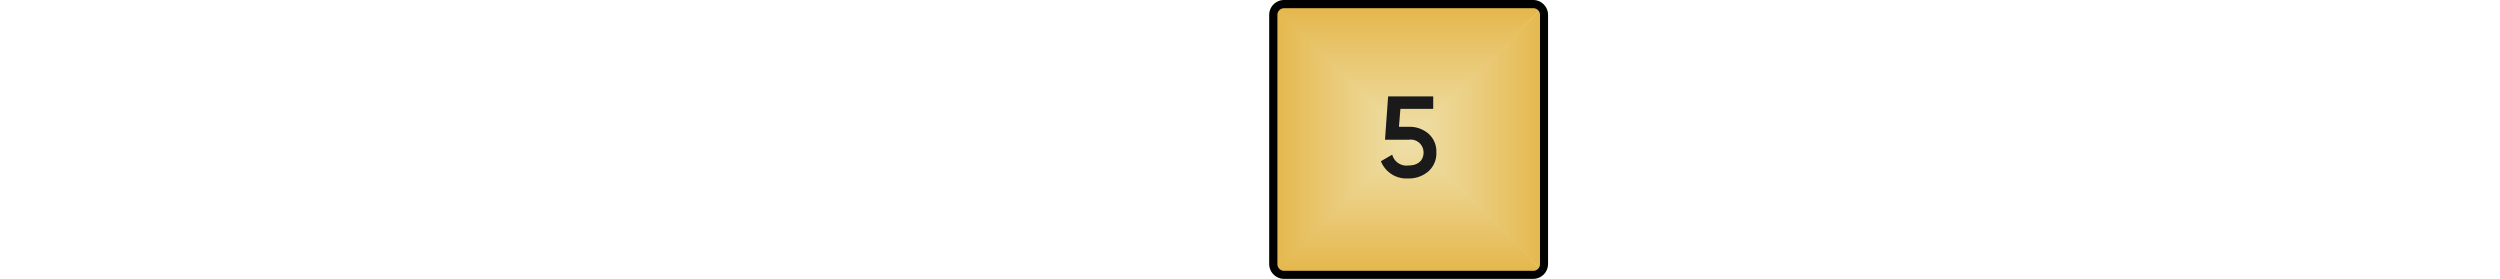 <?xml version="1.0" encoding="UTF-8" standalone="no"?>
<svg
   xmlns:dc="http://purl.org/dc/elements/1.1/"
   xmlns:cc="http://creativecommons.org/ns#"
   xmlns:rdf="http://www.w3.org/1999/02/22-rdf-syntax-ns#"
   xmlns:svg="http://www.w3.org/2000/svg"
   xmlns="http://www.w3.org/2000/svg"
   xmlns:xlink="http://www.w3.org/1999/xlink"
   xmlns:sodipodi="http://sodipodi.sourceforge.net/DTD/sodipodi-0.dtd"
   xmlns:inkscape="http://www.inkscape.org/namespaces/inkscape"
   width="53.792mm"
   height="6mm"
   viewBox="0 0 203.308 22.677"
   version="1.1"
   id="svg14600"
   sodipodi:docname="E5-on.svg"
   inkscape:version="0.92.4 (5da689c313, 2019-01-14)">
  <sodipodi:namedview
     inkscape:document-rotation="0"
     pagecolor="#ffffff"
     bordercolor="#666666"
     borderopacity="1"
     objecttolerance="10"
     gridtolerance="10"
     guidetolerance="10"
     inkscape:pageopacity="0"
     inkscape:pageshadow="2"
     inkscape:window-width="1540"
     inkscape:window-height="1034"
     id="namedview14602"
     showgrid="false"
     units="mm"
     inkscape:document-units="mm"
     inkscape:zoom="14.816564"
     inkscape:cx="2.7795069"
     inkscape:cy="5.3577606"
     inkscape:window-x="12"
     inkscape:window-y="0"
     inkscape:window-maximized="0"
     inkscape:current-layer="svg14600" />
  <defs
     id="defs14581">
    <linearGradient
       id="New_Gradient_Swatch_15"
       data-name="New Gradient Swatch 15"
       x1="19.27"
       y1="206.65"
       x2="19.27"
       y2="221.64"
       gradientTransform="matrix(1.25,0,0,0.55,-15.58,-105.58)"
       gradientUnits="userSpaceOnUse">
      <stop
         offset="0"
         stop-color="#efe1ad"
         id="stop14571" />
      <stop
         offset="0.35"
         stop-color="#ecd48f"
         id="stop14573" />
      <stop
         offset="1"
         stop-color="#e5b84e"
         id="stop14575" />
    </linearGradient>
    <linearGradient
       id="New_Gradient_Swatch_15-2"
       x1="-327.12"
       y1="84.31"
       x2="-327.12"
       y2="99.54"
       gradientTransform="matrix(0,-1.667,0.734,0,52.365,-534.114)"
       xlink:href="#New_Gradient_Swatch_15" />
    <linearGradient
       id="New_Gradient_Swatch_15-3"
       x1="-273.15"
       y1="-700.85"
       x2="-273.15"
       y2="-685.86"
       gradientTransform="matrix(-1.667,0,0,-0.734,-444.126,-504.06)"
       xlink:href="#New_Gradient_Swatch_15" />
    <linearGradient
       id="New_Gradient_Swatch_15-4"
       x1="73.24"
       y1="-578.51"
       x2="73.24"
       y2="-563.28"
       gradientTransform="matrix(0,1.667,-0.734,0,-414.058,-110.785)"
       xlink:href="#New_Gradient_Swatch_15" />
    <linearGradient
       inkscape:collect="always"
       xlink:href="#New_Gradient_Swatch_15"
       id="linearGradient15167"
       gradientUnits="userSpaceOnUse"
       gradientTransform="matrix(1.667,0,0,0.734,82.433,-140.839)"
       x1="19.27"
       y1="206.65"
       x2="19.27"
       y2="221.64" />
    <linearGradient
       xlink:href="#New_Gradient_Swatch_15"
       gradientTransform="matrix(0,-1.667,-0.734,0,176.926,-534.114)"
       y2="99.54"
       x2="-327.12"
       y1="84.31"
       x1="-327.12"
       id="New_Gradient_Swatch_15-2-9" />
    <linearGradient
       y2="221.64"
       x2="19.27"
       y1="206.65"
       x1="19.27"
       gradientTransform="matrix(1.667,0,0,-0.734,82.433,163.529)"
       gradientUnits="userSpaceOnUse"
       id="linearGradient15167-7"
       xlink:href="#New_Gradient_Swatch_15"
       inkscape:collect="always" />
  </defs>
  <path
     d="m 125.573,0.506 c 0,0 0,0 0,0 h -22.024 c 0,0 0,0 0,0 L 114.541,11.512 v 0 z"
     style="fill:url(#linearGradient15167-7);stroke-width:1.334"
     id="path14583-0"
     inkscape:connector-curvature="0" />
  <path
     d="m 103.719,0.506 c 0,0 0,0 0,0 V 22.183 c 0,0 0,0 0,0 l 11.179,-10.818 v 0 z"
     style="fill:url(#New_Gradient_Swatch_15-2-9);stroke-width:1.334"
     id="path14585-7"
     inkscape:connector-curvature="0" />
  <path
     id="path14583"
     style="fill:url(#linearGradient15167);stroke-width:1.334"
     d="m 125.573,22.184 c 0,0 0,0 0,0 h -22.024 c 0,0 0,0 0,0 L 114.541,11.179 v 0 z"
     inkscape:connector-curvature="0" />
  <path
     id="path14585"
     style="fill:url(#New_Gradient_Swatch_15-2);stroke-width:1.334"
     d="m 125.573,0.507 c 0,0 0,0 0,0 V 22.184 c 0,0 0,0 0,0 L 114.394,11.365 v 0 z"
     inkscape:connector-curvature="0" />
  <path
     id="path14591"
     d="m 124.692,0.667 a 0.547,0.547 0 0 1 0.547,0.547 V 21.477 a 0.547,0.547 0 0 1 -0.547,0.547 h -20.263 a 0.547,0.547 0 0 1 -0.547,-0.547 V 1.214 a 0.547,0.547 0 0 1 0.547,-0.547 h 20.263 M 124.692,0 h -20.263 a 1.214,1.214 0 0 0 -1.214,1.214 V 21.477 a 1.214,1.214 0 0 0 1.214,1.201 h 20.263 a 1.214,1.214 0 0 0 1.201,-1.201 V 1.214 A 1.214,1.214 0 0 0 124.692,0 Z"
     style="stroke-width:1.334"
     inkscape:connector-curvature="0" />
  <path
     d="m 114.581,10.311 a 2.361,2.361 0 0 1 1.587,0.56 1.921,1.921 0 0 1 0.64,1.534 1.934,1.934 0 0 1 -0.667,1.547 2.414,2.414 0 0 1 -1.627,0.56 2.228,2.228 0 0 1 -2.214,-1.401 l 0.92,-0.534 a 1.201,1.201 0 0 0 1.334,0.88 c 0.747,0 1.214,-0.4 1.214,-1.054 a 1.04,1.04 0 0 0 -1.187,-1.04 h -1.948 l 0.253,-3.522 h 3.668 v 1.014 h -2.668 L 113.767,10.311 Z"
     style="fill:#1a1a1a;stroke-width:1.334"
     id="path1604"
     inkscape:connector-curvature="0" />
</svg>
